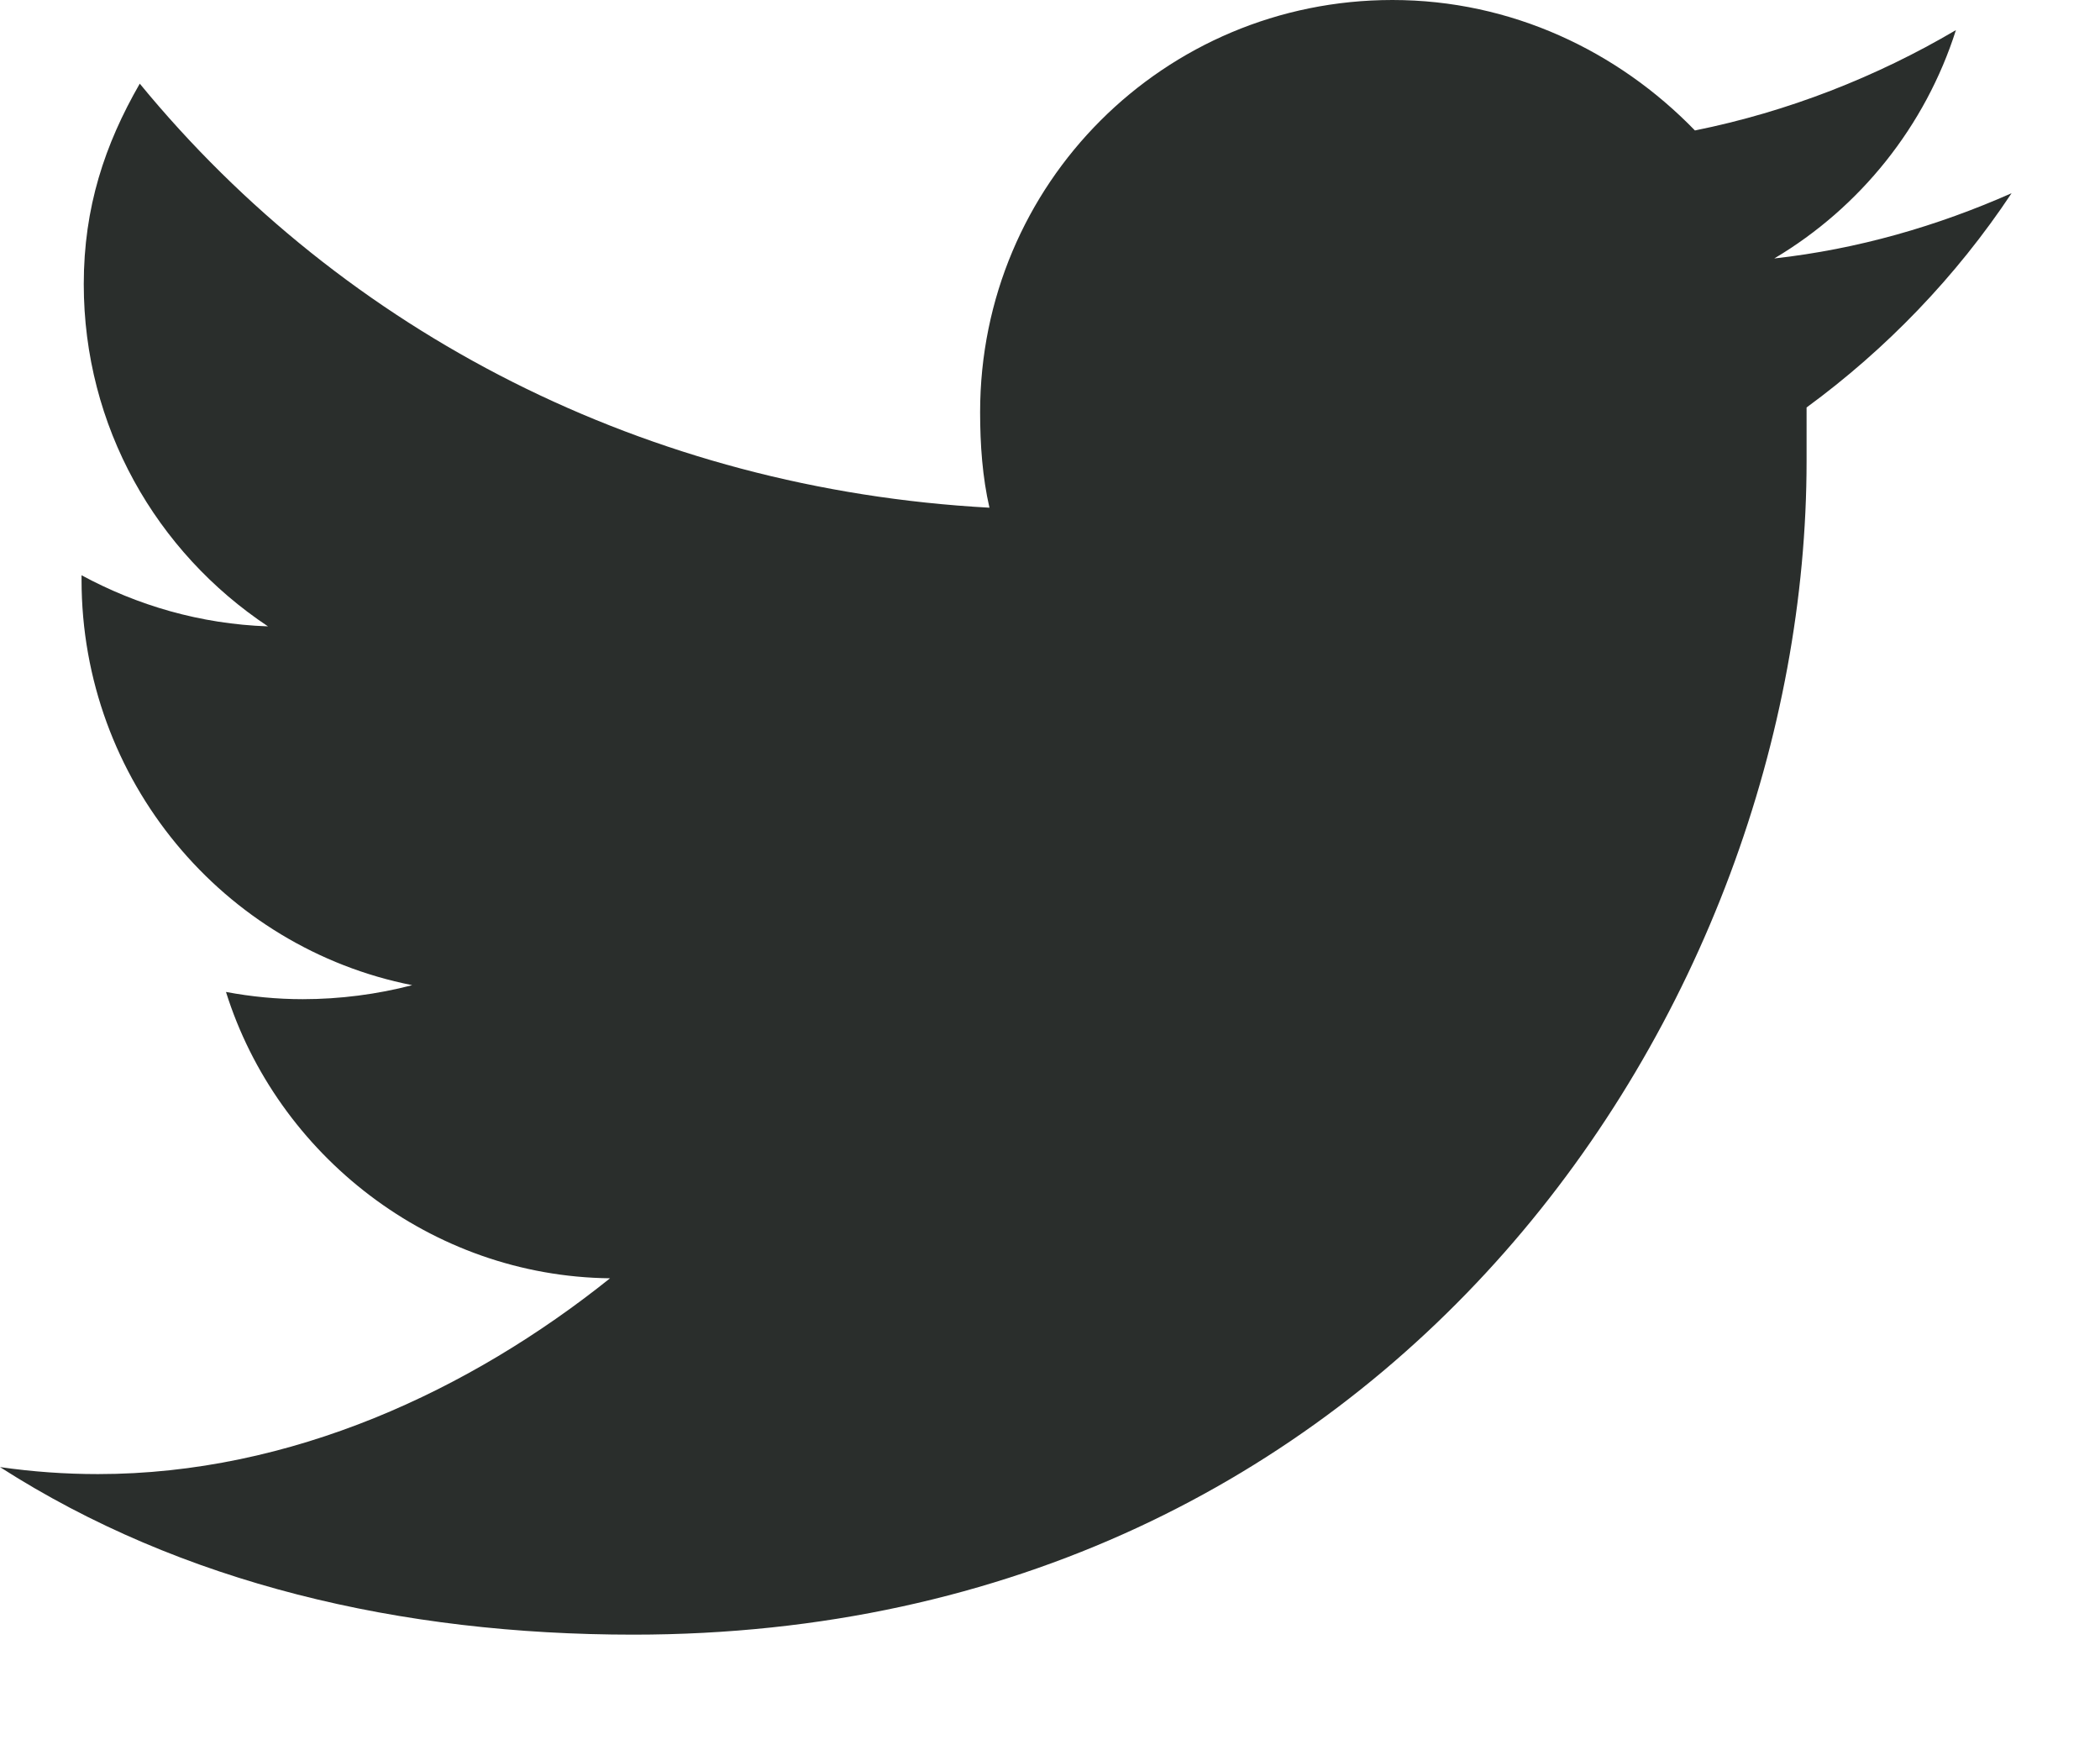 <?xml version="1.0" encoding="utf-8"?>
<!-- Generator: Adobe Illustrator 16.0.0, SVG Export Plug-In . SVG Version: 6.00 Build 0)  -->
<!DOCTYPE svg PUBLIC "-//W3C//DTD SVG 1.1//EN" "http://www.w3.org/Graphics/SVG/1.1/DTD/svg11.dtd">
<svg version="1.1" id="Layer_1" xmlns="http://www.w3.org/2000/svg" xmlns:xlink="http://www.w3.org/1999/xlink" x="0px" y="0px"
	 width="18px" height="15px" viewBox="0 0 18 15" style="enable-background:new 0 0 18 15;" xml:space="preserve">
<path style="fill:#2A2E2C;" d="M17.242,1.656c-0.636,0.281-1.316,0.479-2.034,0.559c0.738-0.438,1.296-1.136,1.557-1.957
	c-0.679,0.4-1.438,0.699-2.237,0.86C13.869,0.438,12.954,0,11.935,0C9.978,0,8.401,1.575,8.401,3.532c0,0.28,0.02,0.557,0.08,0.819
	c-2.932-0.16-5.527-1.496-7.283-3.634c-0.3,0.521-0.48,1.06-0.48,1.718c0,1.218,0.619,2.295,1.579,2.933
	C1.716,5.348,1.176,5.188,0.699,4.93v0.039c0,1.719,1.217,3.154,2.834,3.474c-0.299,0.078-0.619,0.12-0.938,0.12
	c-0.22,0-0.439-0.021-0.658-0.062c0.438,1.397,1.755,2.437,3.292,2.454c-1.198,0.959-2.733,1.678-4.39,1.678
	c-0.28,0-0.56-0.02-0.839-0.06c1.557,0.998,3.434,1.436,5.428,1.436c6.507,0,10.057-5.387,10.057-10.058V3.492
	C16.165,2.994,16.765,2.374,17.242,1.656"/>
</svg>
